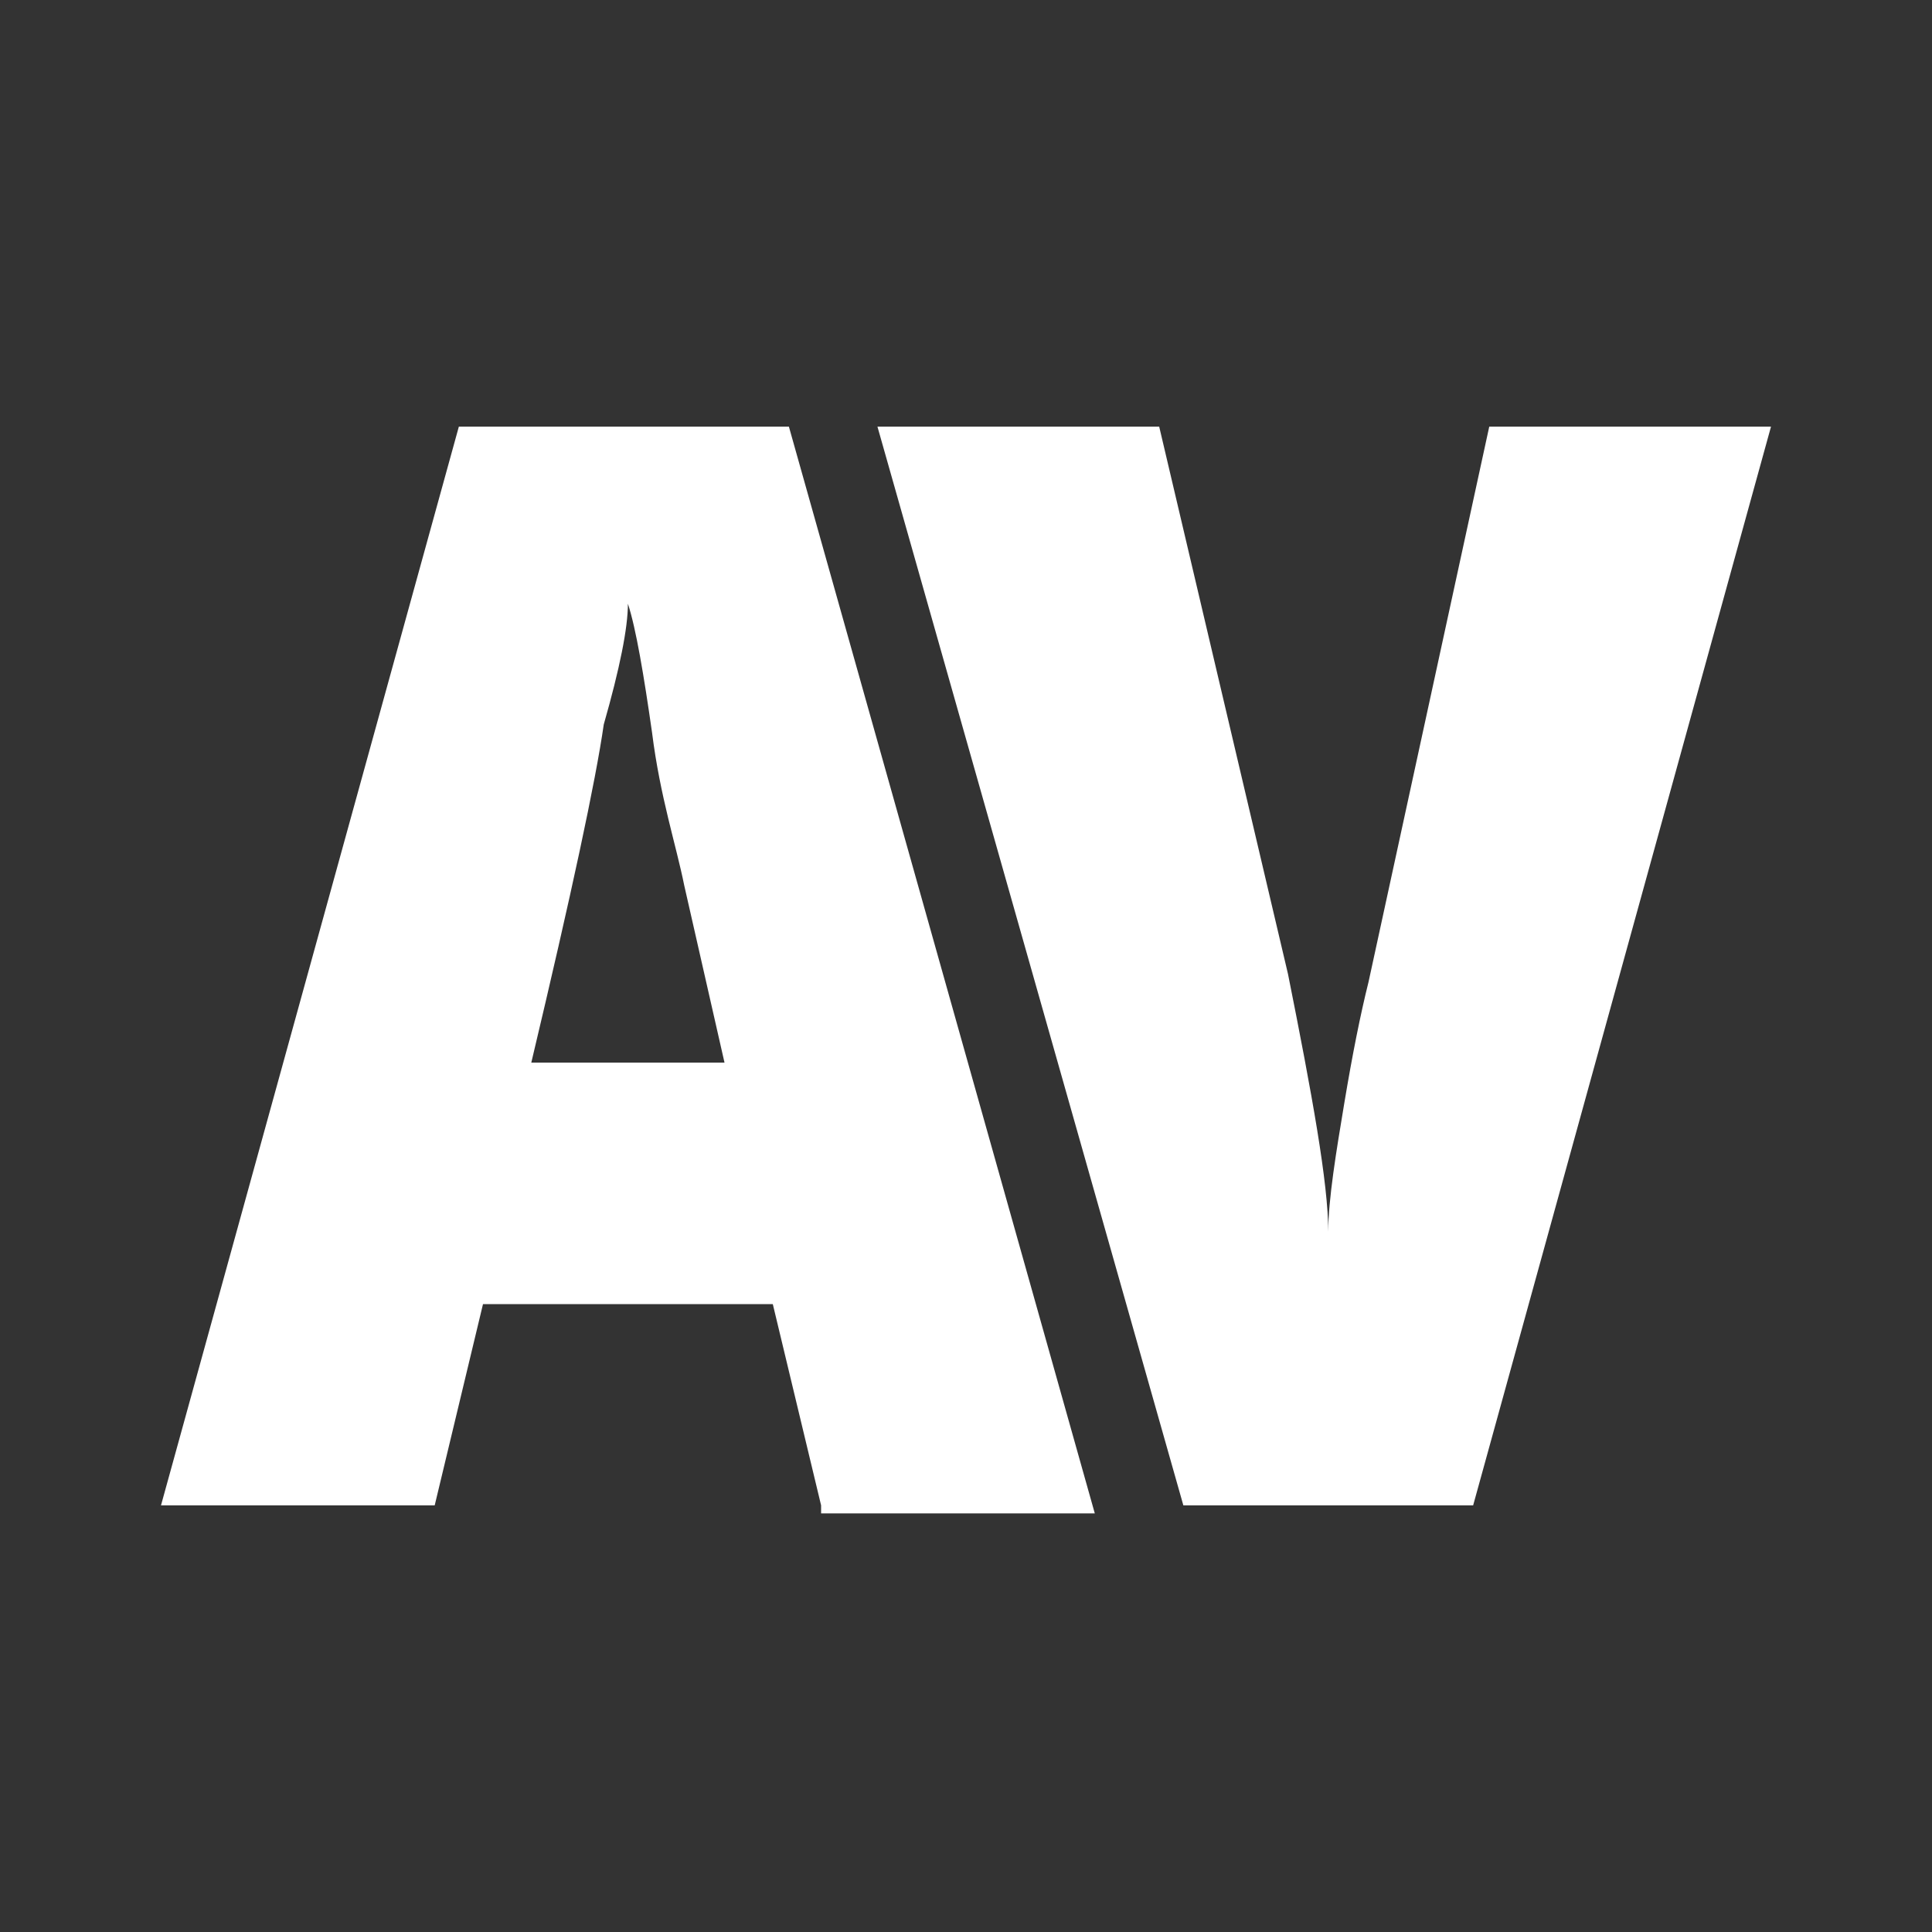 <?xml version="1.0" encoding="utf-8"?>
<!-- Generator: Adobe Illustrator 23.1.0, SVG Export Plug-In . SVG Version: 6.00 Build 0)  -->
<svg version="1.1" id="Layer_1" xmlns="http://www.w3.org/2000/svg" xmlns:xlink="http://www.w3.org/1999/xlink" x="0px" y="0px"
	 viewBox="0 0 24 24" fill="#fff" xml:space="preserve">

<rect x="0" y="0" width="24" height="24" fill="#333333" stroke="none"/>

<!--<path id="Path_439" class="st0" d="M0,0h24v24H0V0z"/>-->
<g>
	<path d="M10.2,18.7l-0.6-2.5H6l-0.6,2.5H2L5.7,5.3h4.1l3.8,13.5H10.2z M9,13.2L8.5,11c-0.1-0.5-0.3-1.1-0.4-1.9
		C8,8.4,7.9,7.8,7.8,7.5c0,0.3-0.1,0.8-0.3,1.5c-0.1,0.7-0.4,2.1-0.9,4.2H9z"/>
	<path d="M18.5,5.3H22l-3.7,13.4h-3.6L10.9,5.3h3.5l1.6,6.8c0.3,1.5,0.5,2.6,0.5,3.2c0-0.4,0.1-1,0.2-1.6c0.1-0.6,0.2-1.1,0.3-1.5
		L18.5,5.3z"/>
</g>
</svg>
